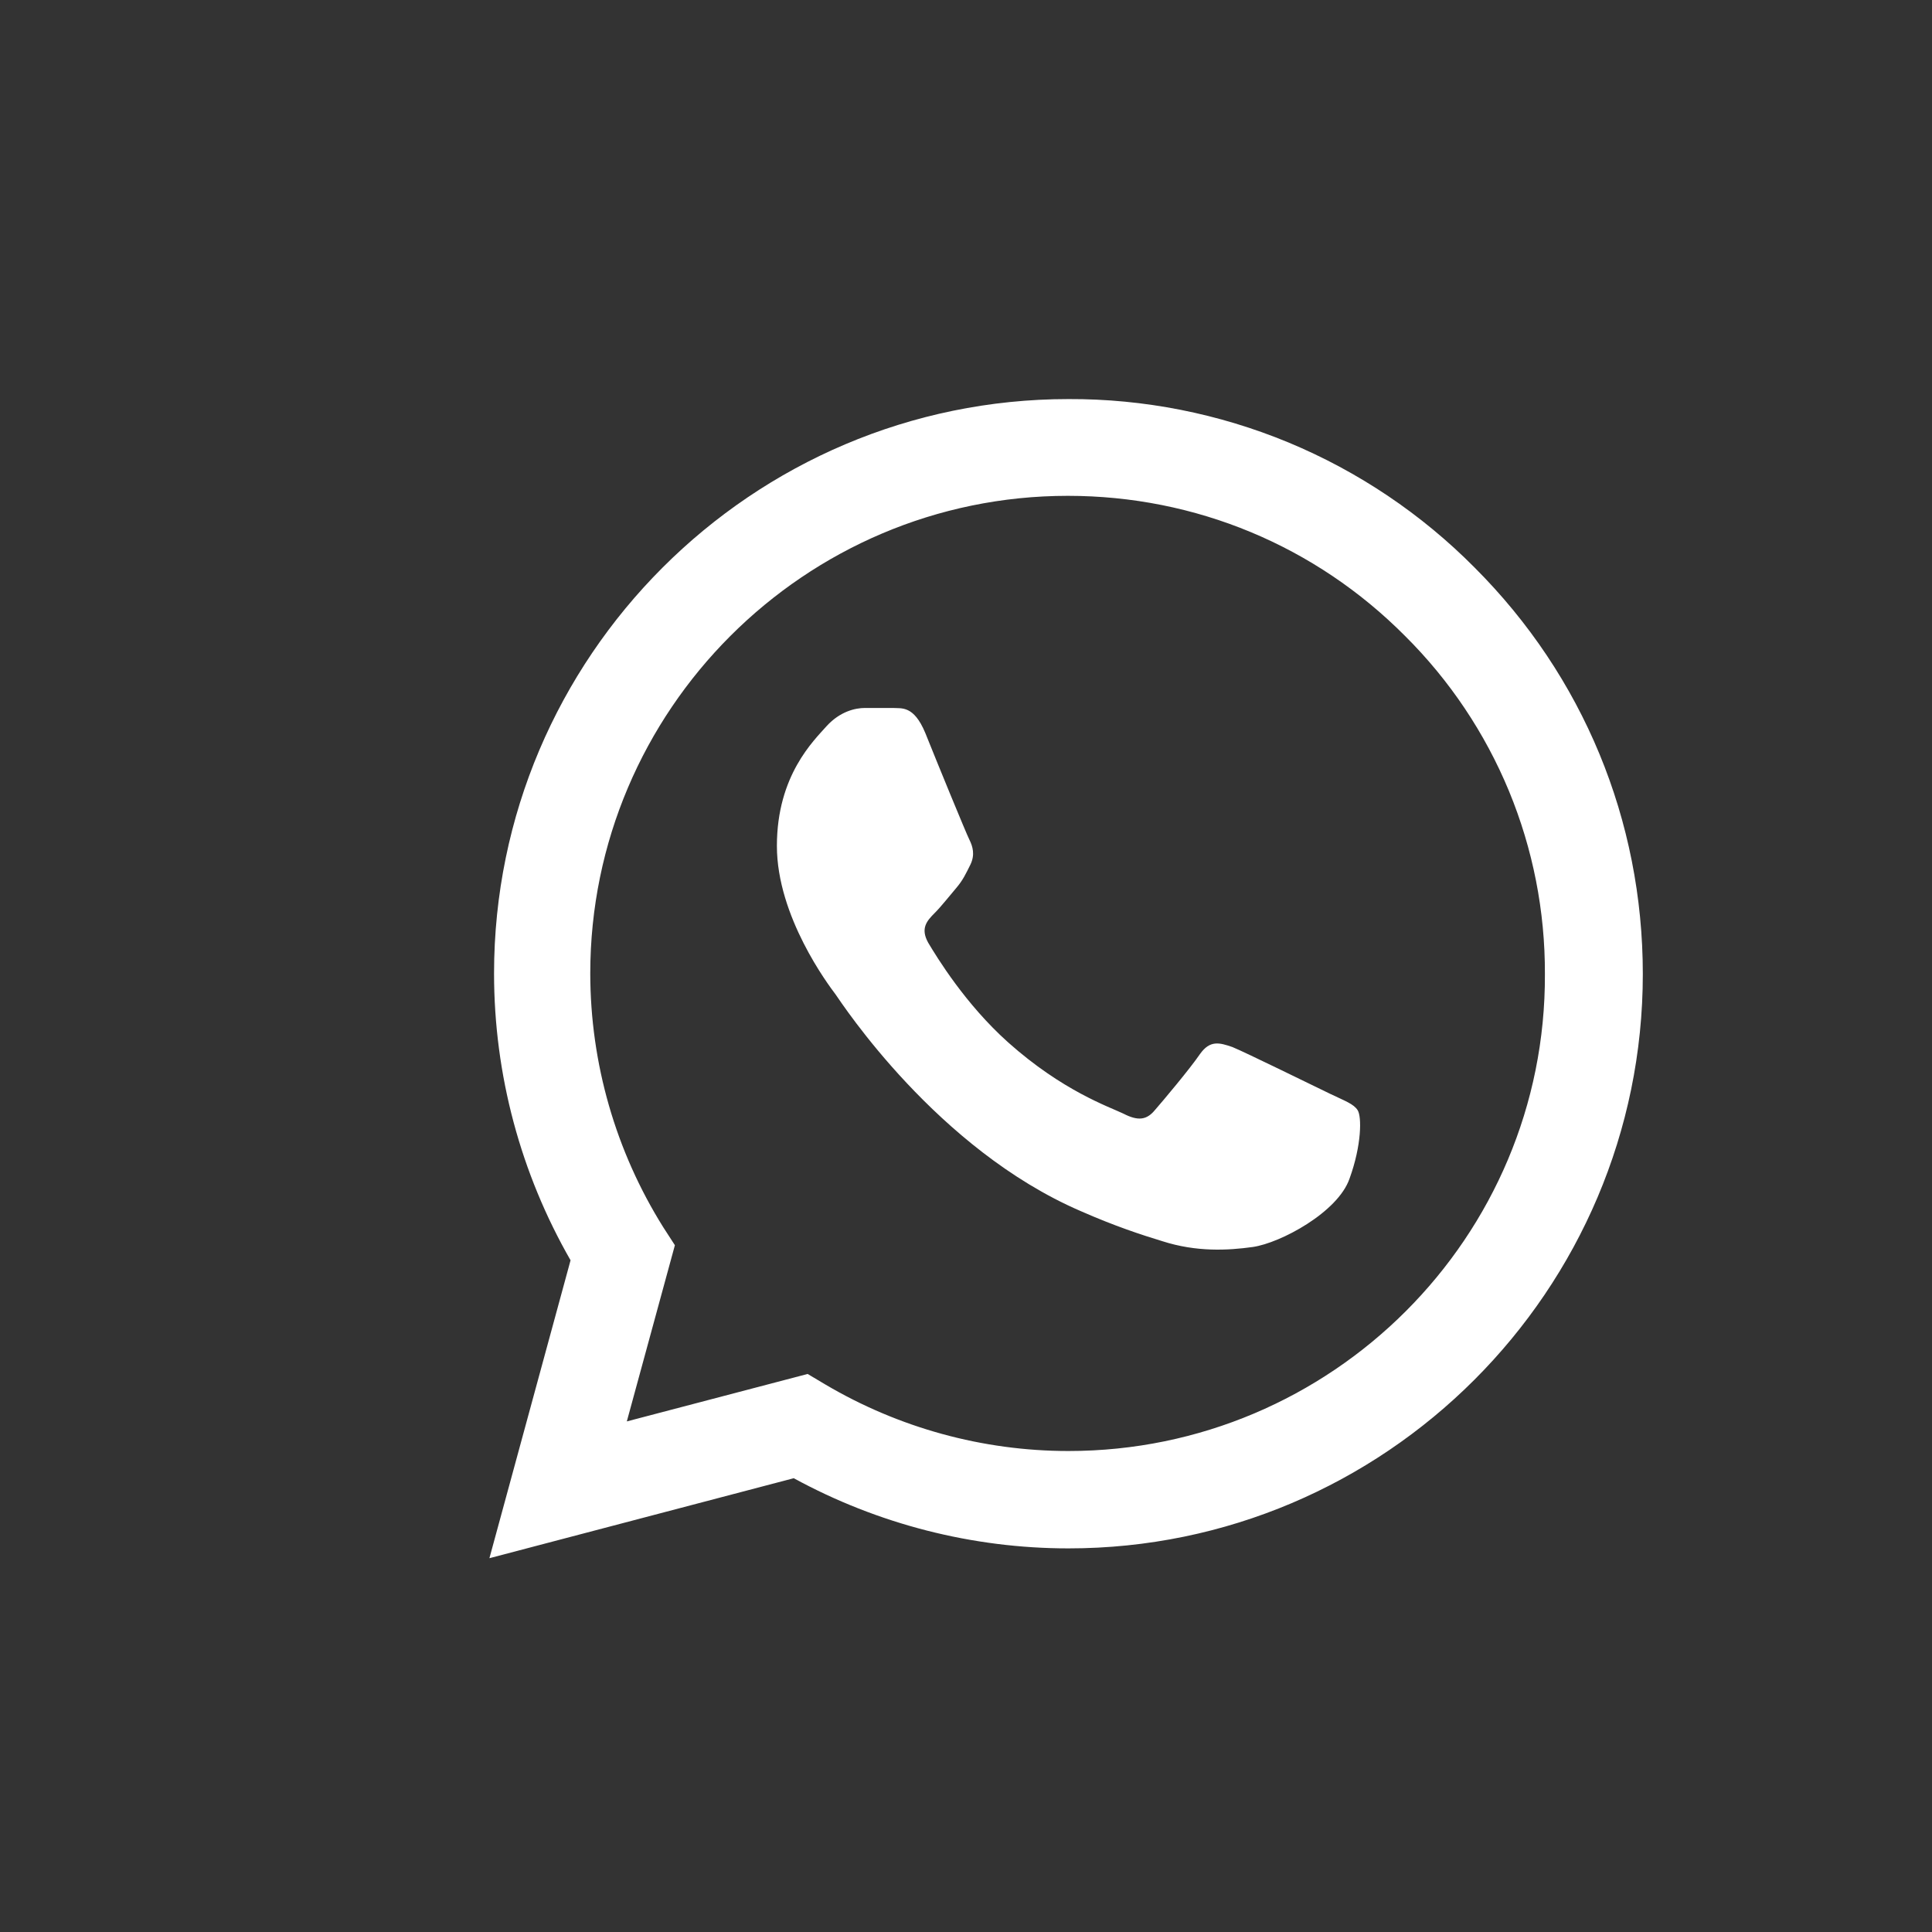 <svg width="25" height="25" viewBox="0 0 25 25" fill="none" xmlns="http://www.w3.org/2000/svg">
<rect x="0" y="0" width="25" height="25" fill="#333333" stroke="none"/>
<path d="M19.083 7.346C18.396 6.652 17.576 6.101 16.674 5.726C15.771 5.352 14.803 5.16 13.826 5.164C9.731 5.164 6.393 8.501 6.393 12.596C6.393 13.909 6.738 15.184 7.383 16.308L6.333 20.163L10.271 19.128C11.358 19.721 12.581 20.036 13.826 20.036C17.921 20.036 21.258 16.698 21.258 12.604C21.258 10.616 20.486 8.749 19.083 7.346ZM13.826 18.776C12.716 18.776 11.628 18.476 10.676 17.913L10.451 17.779L8.111 18.393L8.733 16.113L8.583 15.881C7.966 14.896 7.639 13.758 7.638 12.596C7.638 9.191 10.413 6.416 13.818 6.416C15.468 6.416 17.021 7.061 18.183 8.231C18.759 8.804 19.215 9.485 19.526 10.236C19.836 10.987 19.994 11.791 19.991 12.604C20.006 16.009 17.231 18.776 13.826 18.776ZM17.216 14.156C17.028 14.066 16.113 13.616 15.948 13.549C15.776 13.489 15.656 13.459 15.528 13.639C15.401 13.826 15.048 14.246 14.943 14.366C14.838 14.493 14.726 14.508 14.538 14.411C14.351 14.321 13.751 14.118 13.046 13.489C12.491 12.993 12.123 12.386 12.011 12.199C11.906 12.011 11.996 11.914 12.093 11.816C12.176 11.734 12.281 11.599 12.371 11.494C12.461 11.389 12.498 11.306 12.558 11.186C12.618 11.059 12.588 10.954 12.543 10.864C12.498 10.774 12.123 9.859 11.973 9.484C11.823 9.124 11.666 9.169 11.553 9.161H11.193C11.066 9.161 10.871 9.206 10.698 9.394C10.533 9.581 10.053 10.031 10.053 10.946C10.053 11.861 10.721 12.746 10.811 12.866C10.901 12.993 12.123 14.868 13.983 15.671C14.426 15.866 14.771 15.979 15.041 16.061C15.483 16.203 15.888 16.181 16.211 16.136C16.571 16.084 17.313 15.686 17.463 15.251C17.621 14.816 17.621 14.448 17.568 14.366C17.516 14.284 17.403 14.246 17.216 14.156Z" fill="white"/>
</svg>
